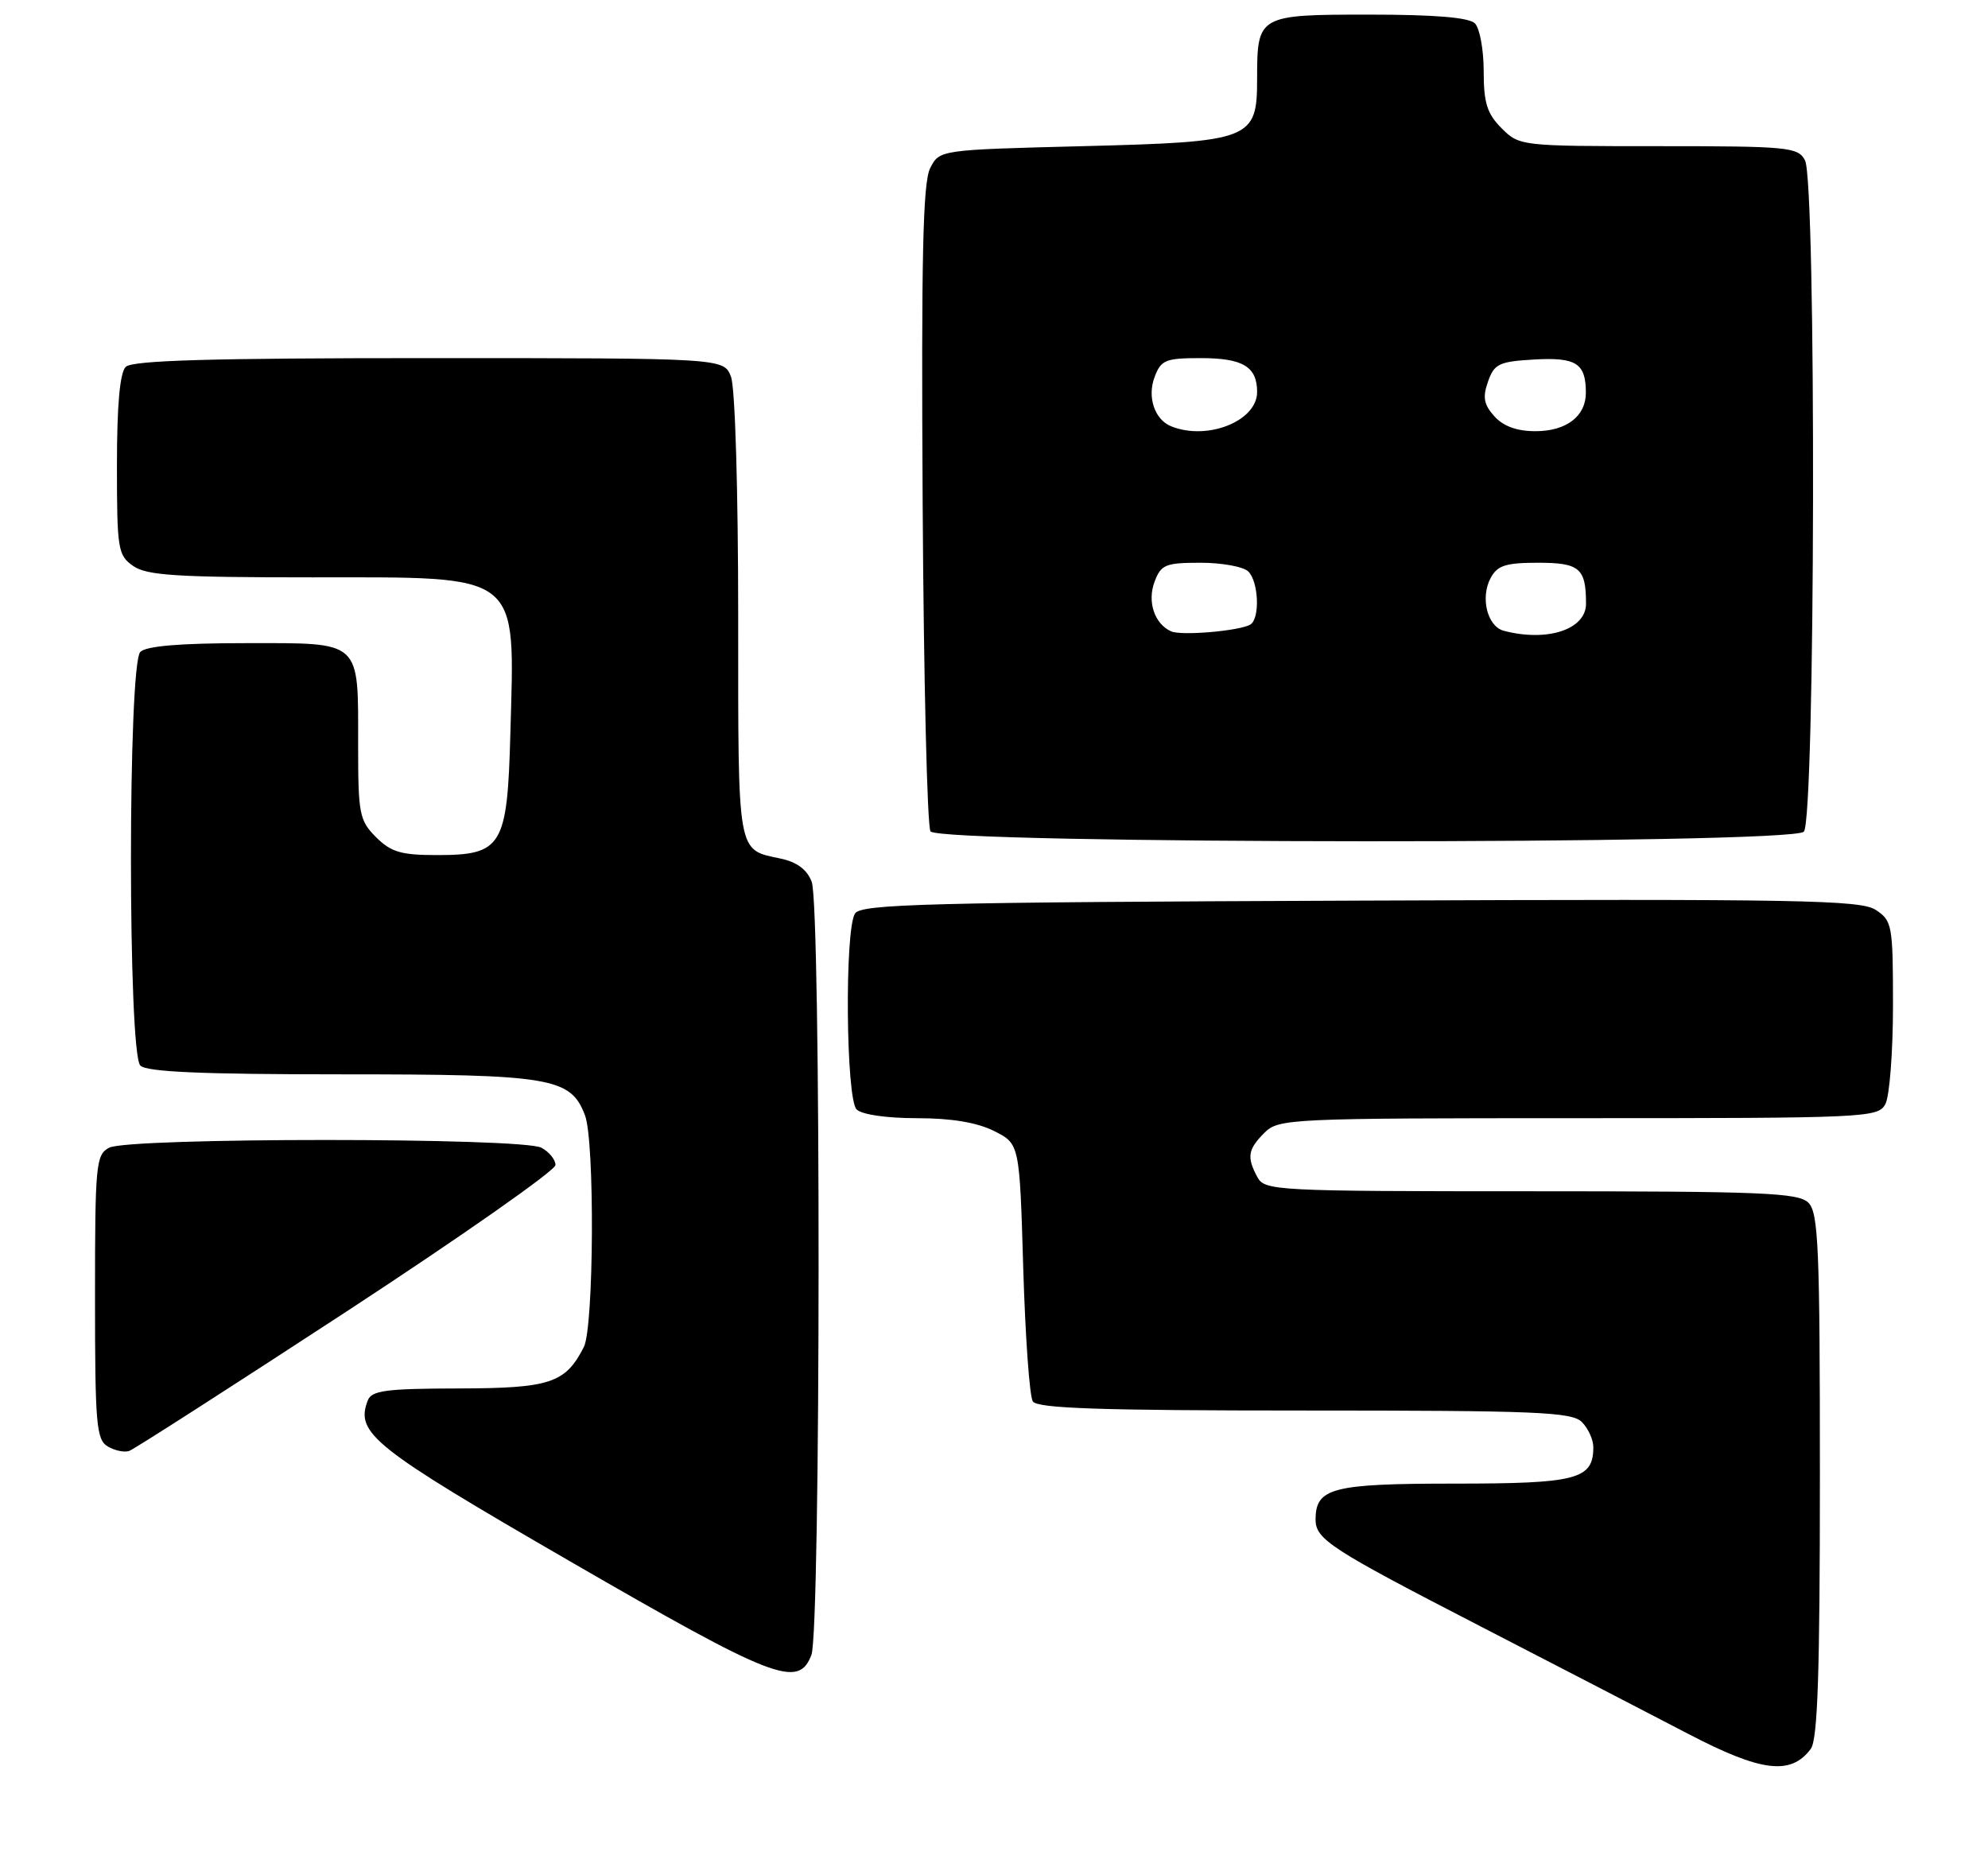 <?xml version="1.0" encoding="UTF-8" standalone="no"?>
<!DOCTYPE svg PUBLIC "-//W3C//DTD SVG 1.1//EN" "http://www.w3.org/Graphics/SVG/1.1/DTD/svg11.dtd" >
<svg xmlns="http://www.w3.org/2000/svg" xmlns:xlink="http://www.w3.org/1999/xlink" version="1.1" viewBox="0 0 272 256">
 <g >
 <path fill="currentColor"
d=" M 247.75 239.30 C 248.70 238.03 249.00 228.91 249.00 201.88 C 249.00 170.73 248.80 165.94 247.43 164.57 C 246.06 163.20 241.22 163.00 209.46 163.00 C 174.51 163.00 173.03 162.92 172.04 161.07 C 170.56 158.32 170.73 157.27 173.00 155.00 C 174.93 153.07 176.33 153.00 215.96 153.00 C 255.44 153.00 256.97 152.93 257.96 151.07 C 258.53 150.00 259.00 143.94 259.00 137.59 C 259.00 126.57 258.89 125.98 256.64 124.50 C 254.57 123.14 246.19 122.99 186.11 123.23 C 126.79 123.46 117.80 123.69 116.98 125.00 C 115.55 127.26 115.74 150.34 117.20 151.80 C 117.91 152.51 121.30 153.00 125.45 153.00 C 130.16 153.00 133.66 153.58 136.00 154.75 C 139.50 156.50 139.50 156.50 140.00 173.50 C 140.28 182.85 140.86 191.06 141.31 191.75 C 141.93 192.71 150.49 193.00 178.49 193.00 C 210.22 193.00 215.06 193.20 216.43 194.57 C 217.29 195.44 218.00 196.98 218.00 198.00 C 218.00 202.42 215.80 203.00 199.00 203.00 C 182.26 203.00 180.00 203.59 180.00 207.92 C 180.00 210.63 182.04 211.95 202.50 222.50 C 212.95 227.89 225.76 234.52 230.96 237.23 C 240.98 242.46 245.02 242.96 247.75 239.30 Z  M 111.02 226.43 C 112.30 223.07 112.34 124.01 111.06 120.66 C 110.43 118.99 109.04 117.95 106.81 117.48 C 100.80 116.19 101.00 117.35 101.00 84.44 C 101.00 67.17 100.58 53.03 100.02 51.57 C 99.05 49.00 99.05 49.00 58.72 49.00 C 28.69 49.00 18.09 49.31 17.20 50.20 C 16.40 51.00 16.00 55.45 16.00 63.64 C 16.00 75.16 16.13 75.98 18.22 77.44 C 20.07 78.74 24.18 79.00 42.72 79.00 C 71.56 79.00 70.43 78.11 69.83 100.30 C 69.42 115.83 68.71 117.00 59.80 117.00 C 54.88 117.00 53.51 116.60 51.45 114.55 C 49.17 112.26 49.00 111.38 49.00 101.98 C 49.00 87.45 49.60 88.00 33.66 88.00 C 24.68 88.00 20.01 88.39 19.20 89.20 C 17.49 90.91 17.49 144.09 19.20 145.80 C 20.07 146.67 27.59 147.00 46.75 147.00 C 75.44 147.00 78.08 147.44 80.04 152.61 C 81.39 156.16 81.26 181.62 79.88 184.32 C 77.35 189.27 75.27 189.95 62.72 189.98 C 52.80 190.00 50.84 190.26 50.32 191.62 C 48.59 196.11 50.97 198.00 78.00 213.64 C 105.98 229.82 109.25 231.09 111.02 226.43 Z  M 47.43 179.44 C 63.14 169.16 76.00 160.15 76.00 159.41 C 76.00 158.67 75.13 157.60 74.07 157.04 C 71.45 155.63 17.55 155.63 14.93 157.04 C 13.12 158.00 13.00 159.31 13.00 177.49 C 13.00 194.92 13.18 197.00 14.75 197.92 C 15.71 198.49 17.03 198.76 17.68 198.53 C 18.32 198.31 31.71 189.71 47.43 179.44 Z  M 246.80 113.80 C 248.38 112.22 248.53 24.87 246.96 21.93 C 246.00 20.13 244.69 20.00 226.92 20.00 C 208.07 20.00 207.89 19.98 205.45 17.55 C 203.46 15.55 203.00 14.09 203.00 9.75 C 203.00 6.81 202.46 3.86 201.80 3.20 C 200.99 2.39 196.32 2.00 187.34 2.00 C 172.14 2.00 172.00 2.08 172.00 10.78 C 172.00 19.12 171.25 19.41 148.18 20.00 C 128.55 20.50 128.55 20.50 127.27 23.00 C 126.27 24.95 126.04 35.14 126.24 69.00 C 126.38 92.92 126.86 113.06 127.31 113.75 C 128.46 115.53 245.02 115.58 246.80 113.80 Z  M 160.24 86.39 C 157.95 85.37 156.93 82.30 157.98 79.57 C 158.85 77.25 159.48 77.00 164.28 77.00 C 167.20 77.00 170.14 77.54 170.80 78.20 C 172.21 79.61 172.41 84.63 171.08 85.45 C 169.67 86.32 161.66 87.02 160.24 86.39 Z  M 205.75 86.31 C 203.50 85.72 202.51 81.78 203.95 79.09 C 204.87 77.37 206.01 77.00 210.43 77.00 C 216.13 77.00 217.00 77.75 217.00 82.61 C 217.00 86.13 211.71 87.87 205.75 86.31 Z  M 160.24 58.33 C 157.97 57.42 156.93 54.31 157.98 51.57 C 158.85 49.25 159.48 49.00 164.28 49.00 C 170.06 49.00 172.00 50.17 172.00 53.64 C 172.00 57.61 165.19 60.33 160.24 58.33 Z  M 204.47 56.97 C 203.02 55.36 202.83 54.37 203.59 52.22 C 204.44 49.78 205.09 49.47 209.92 49.19 C 215.65 48.87 216.96 49.70 216.98 53.68 C 217.01 56.94 214.33 59.00 210.08 59.00 C 207.56 59.00 205.70 58.33 204.47 56.97 Z "/>
</g>
</svg>
